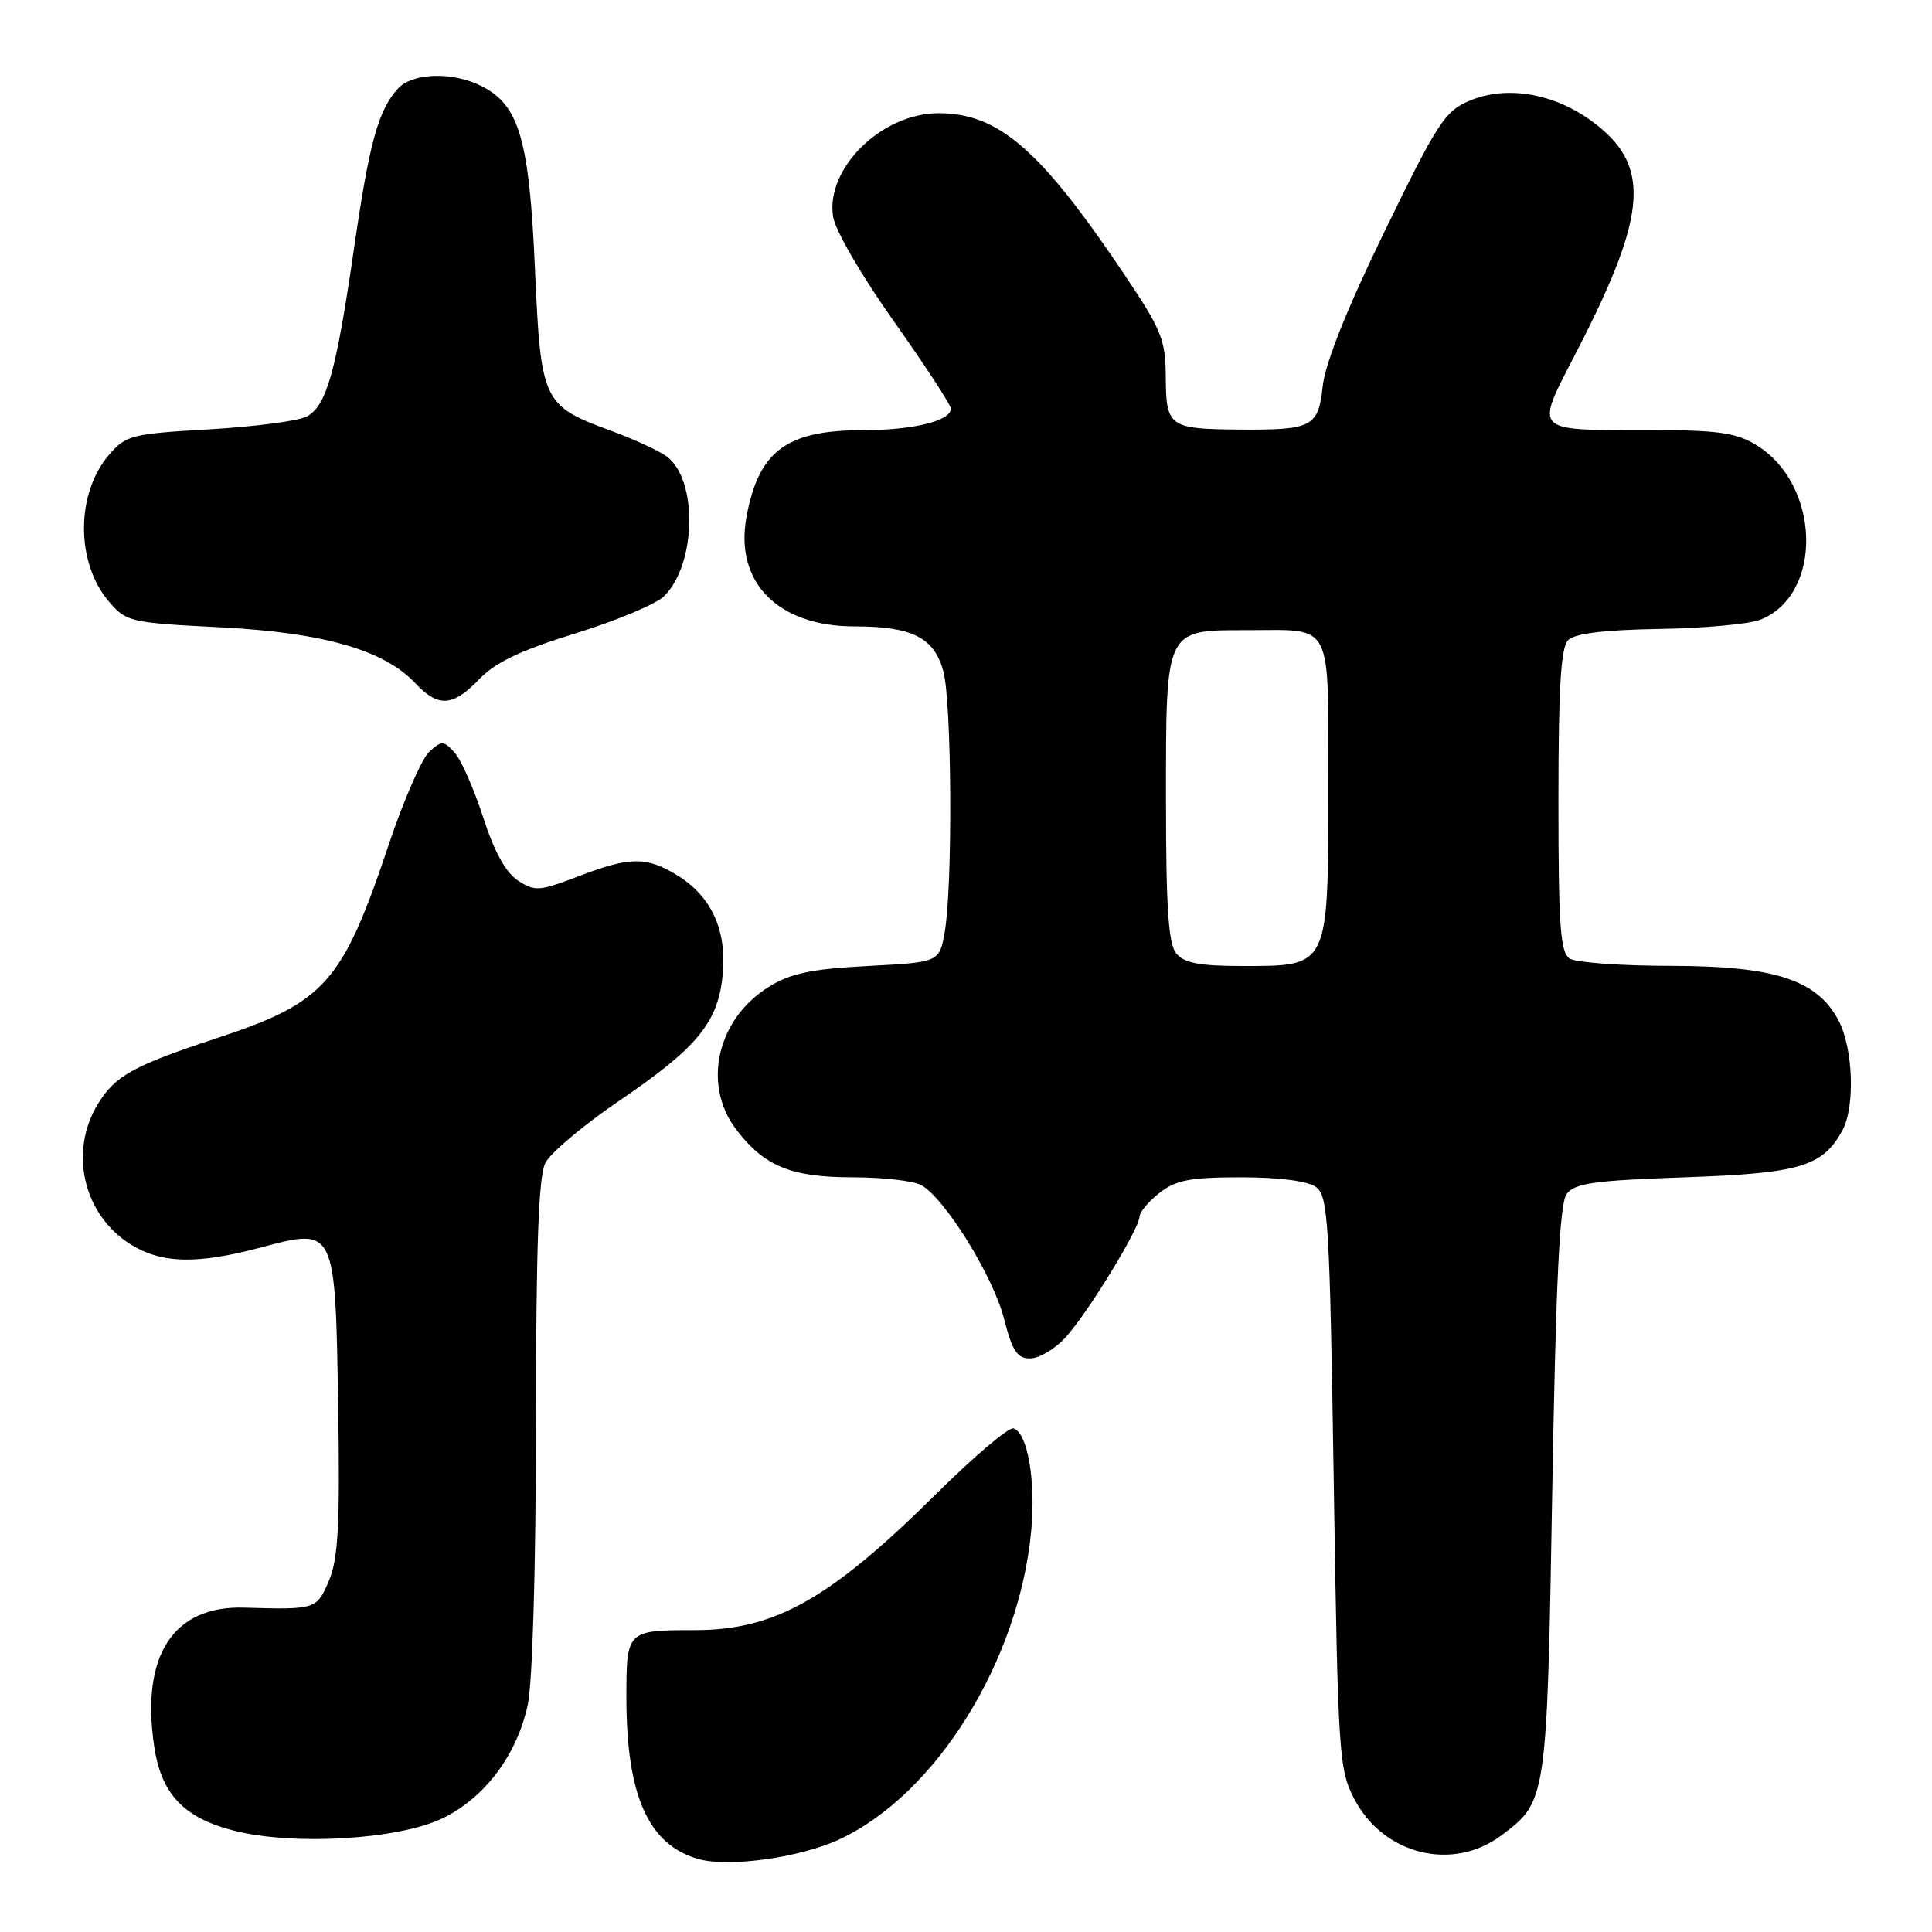 <?xml version="1.0" encoding="UTF-8" standalone="no"?>
<!DOCTYPE svg PUBLIC "-//W3C//DTD SVG 1.1//EN" "http://www.w3.org/Graphics/SVG/1.1/DTD/svg11.dtd" >
<svg xmlns="http://www.w3.org/2000/svg" xmlns:xlink="http://www.w3.org/1999/xlink" version="1.1" viewBox="0 0 256 256">
 <g >
 <path fill="currentColor"
d=" M 111.19 243.74 C 124.04 237.79 135.07 220.02 136.65 202.74 C 137.25 196.15 136.16 189.89 134.30 189.27 C 133.68 189.06 129.11 192.94 124.12 197.88 C 110.00 211.88 102.71 216.00 92.06 216.00 C 83.04 216.00 83.00 216.04 83.00 224.93 C 83.00 237.93 85.90 244.44 92.54 246.33 C 96.54 247.47 105.98 246.16 111.19 243.74 Z  M 198.91 243.22 C 204.96 238.71 204.97 238.67 205.68 197.60 C 206.16 169.83 206.66 159.49 207.58 158.22 C 208.64 156.78 211.15 156.42 223.22 156.00 C 238.55 155.47 241.54 154.57 244.14 149.75 C 245.82 146.64 245.56 138.98 243.65 135.28 C 240.83 129.85 235.22 128.00 221.43 127.98 C 214.87 127.98 208.82 127.54 208.00 127.02 C 206.75 126.23 206.50 122.76 206.50 106.09 C 206.50 91.09 206.82 85.78 207.79 84.81 C 208.66 83.94 212.58 83.46 219.79 83.34 C 225.68 83.25 231.71 82.70 233.20 82.13 C 241.61 78.89 241.30 64.20 232.70 58.96 C 230.07 57.35 227.63 57.00 219.00 56.99 C 202.69 56.96 203.26 57.58 209.13 46.16 C 218.42 28.07 218.77 21.75 210.82 15.98 C 205.77 12.33 199.59 11.31 194.76 13.33 C 191.47 14.70 190.49 16.21 183.46 30.67 C 178.47 40.93 175.59 48.14 175.27 51.16 C 174.68 56.61 173.91 57.00 164.00 56.92 C 154.95 56.84 154.51 56.52 154.47 50.00 C 154.45 45.03 153.92 43.73 149.07 36.50 C 137.85 19.79 132.34 15.00 124.35 15.00 C 116.83 15.01 109.42 22.27 110.38 28.68 C 110.65 30.49 114.14 36.51 118.43 42.56 C 122.59 48.44 126.00 53.66 126.00 54.15 C 126.00 55.77 120.99 57.00 114.39 57.00 C 104.21 57.00 100.53 59.74 98.91 68.50 C 97.32 77.15 103.07 82.99 113.20 83.00 C 120.85 83.00 123.76 84.46 124.99 88.91 C 126.12 92.97 126.25 117.41 125.18 123.50 C 124.47 127.50 124.47 127.50 114.99 128.00 C 107.45 128.40 104.75 128.97 101.86 130.77 C 95.00 135.03 93.02 143.72 97.55 149.66 C 101.28 154.55 104.83 156.00 113.02 156.00 C 116.93 156.00 120.99 156.46 122.04 157.02 C 125.15 158.69 131.60 169.08 133.04 174.75 C 134.13 179.02 134.78 180.00 136.50 180.00 C 137.67 180.00 139.77 178.76 141.16 177.25 C 144.05 174.12 151.00 162.77 151.00 161.19 C 151.00 160.62 152.19 159.21 153.63 158.07 C 155.81 156.36 157.69 156.00 164.44 156.00 C 169.53 156.00 173.28 156.49 174.38 157.29 C 175.99 158.47 176.19 161.84 176.73 196.43 C 177.29 232.59 177.41 234.47 179.46 238.39 C 183.31 245.76 192.46 248.03 198.91 243.22 Z  M 58.65 240.93 C 64.23 238.23 68.51 232.52 69.93 225.90 C 70.56 222.94 71.01 207.77 71.01 188.70 C 71.03 165.14 71.36 155.85 72.26 154.09 C 72.94 152.76 77.33 149.07 82.00 145.89 C 92.44 138.79 95.15 135.49 95.76 129.14 C 96.33 123.25 94.25 118.73 89.70 115.96 C 85.62 113.47 83.48 113.50 76.61 116.13 C 71.45 118.10 70.87 118.14 68.62 116.67 C 67.01 115.61 65.47 112.82 64.02 108.29 C 62.81 104.56 61.12 100.71 60.25 99.74 C 58.79 98.12 58.54 98.11 56.88 99.61 C 55.90 100.50 53.49 106.02 51.53 111.86 C 45.36 130.27 43.09 132.83 28.70 137.57 C 17.65 141.21 15.25 142.54 12.96 146.30 C 9.09 152.65 11.06 161.02 17.34 164.90 C 21.46 167.45 26.10 167.55 34.59 165.29 C 44.46 162.66 44.43 162.60 44.81 186.43 C 45.06 201.94 44.82 206.50 43.61 209.39 C 41.99 213.26 41.86 213.30 32.34 213.02 C 22.93 212.74 18.63 219.40 20.44 231.45 C 21.38 237.75 24.37 240.89 31.03 242.58 C 38.94 244.58 52.81 243.76 58.65 240.93 Z  M 63.52 89.98 C 65.65 87.76 69.02 86.15 76.27 83.92 C 81.69 82.24 86.97 80.03 88.01 78.99 C 92.28 74.72 92.48 63.56 88.34 60.48 C 87.33 59.73 83.98 58.19 80.91 57.06 C 71.90 53.75 71.66 53.23 70.88 35.54 C 70.13 18.56 68.81 13.99 63.91 11.46 C 60.06 9.46 54.67 9.61 52.72 11.75 C 50.10 14.65 48.95 18.85 46.90 32.98 C 44.53 49.30 43.27 53.79 40.64 55.19 C 39.54 55.78 33.73 56.54 27.73 56.89 C 17.43 57.48 16.68 57.67 14.45 60.26 C 10.02 65.41 10.02 74.59 14.46 79.75 C 16.74 82.40 17.29 82.52 29.16 83.12 C 42.82 83.81 50.88 86.12 55.01 90.51 C 58.07 93.77 60.00 93.65 63.52 89.98 Z  M 155.87 126.35 C 154.82 125.07 154.50 120.36 154.50 105.88 C 154.50 83.12 154.32 83.50 165.29 83.50 C 176.80 83.50 176.00 81.93 176.00 104.47 C 176.00 128.29 176.14 128.00 164.62 128.00 C 158.98 128.00 156.92 127.61 155.87 126.35 Z "/>
</g>
</svg>